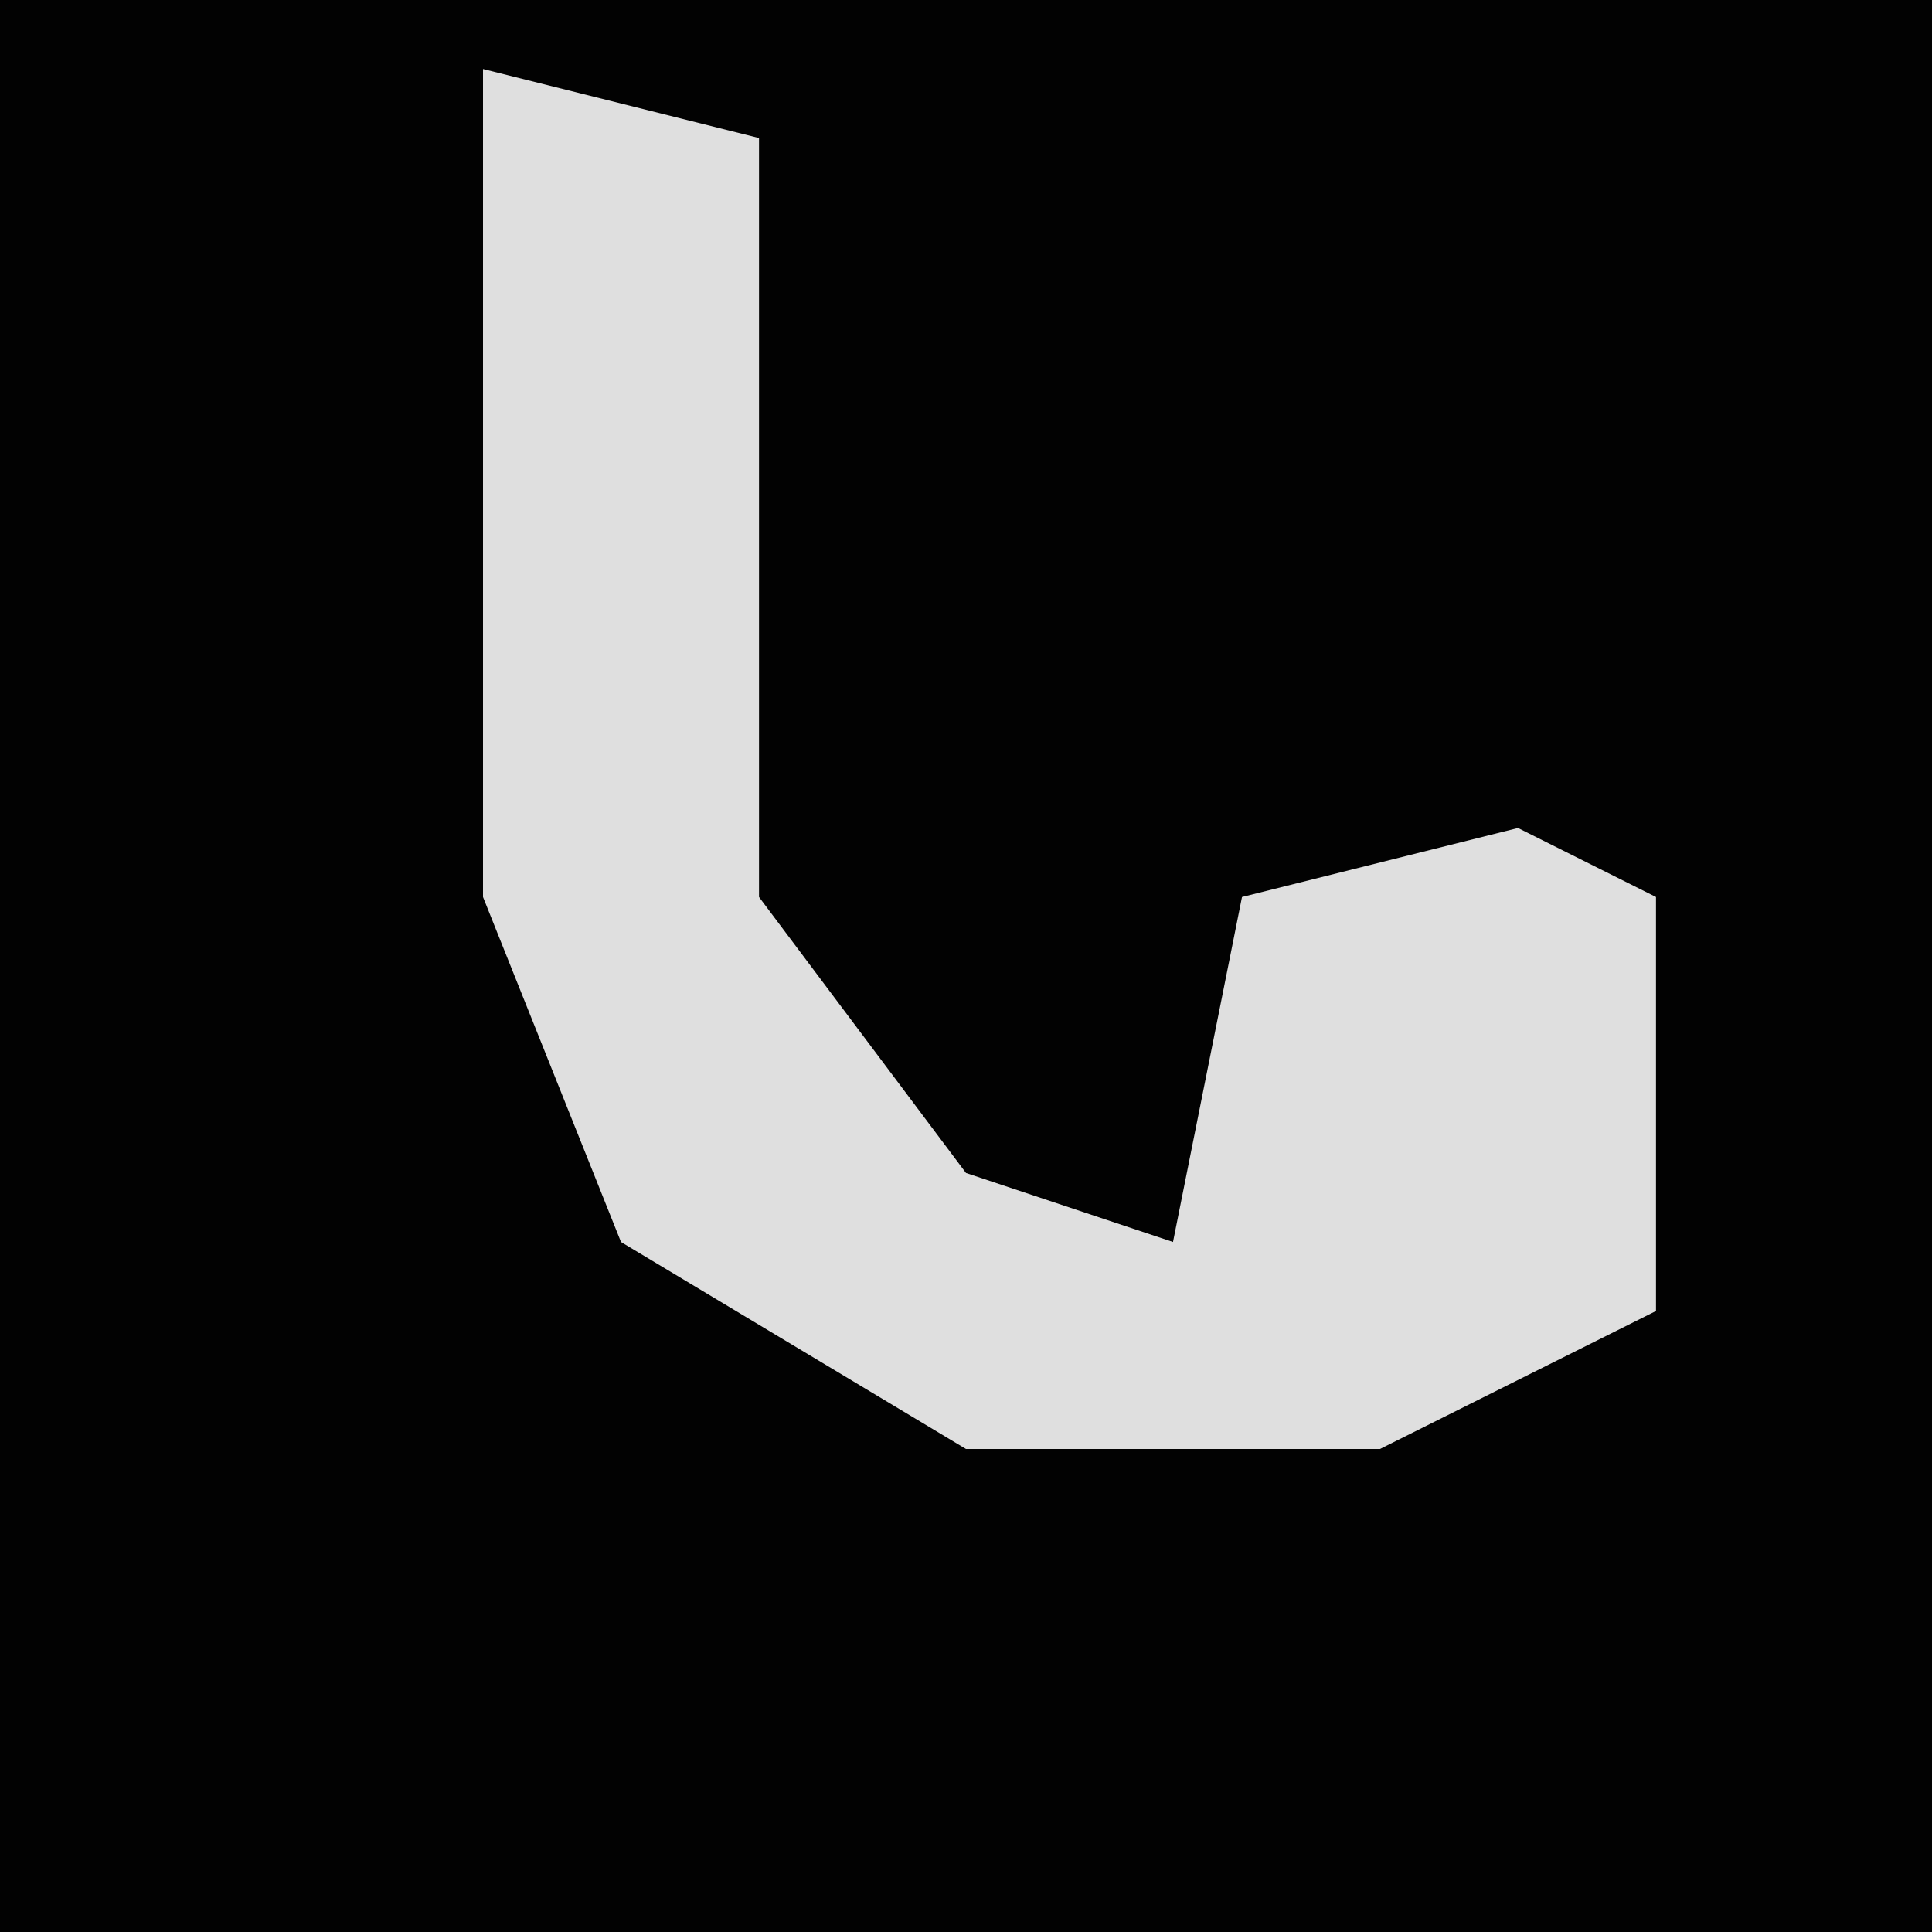 <?xml version="1.0" encoding="UTF-8"?>
<svg version="1.1" xmlns="http://www.w3.org/2000/svg" width="28" height="28">
<path d="M0,0 L28,0 L28,28 L0,28 Z " fill="#020202" transform="translate(0,0)"/>
<path d="M0,0 L4,1 L4,12 L7,16 L10,17 L11,12 L15,11 L17,12 L17,18 L13,20 L7,20 L2,17 L0,12 Z " fill="#DFDFDF" transform="translate(7,1)"/>
</svg>

